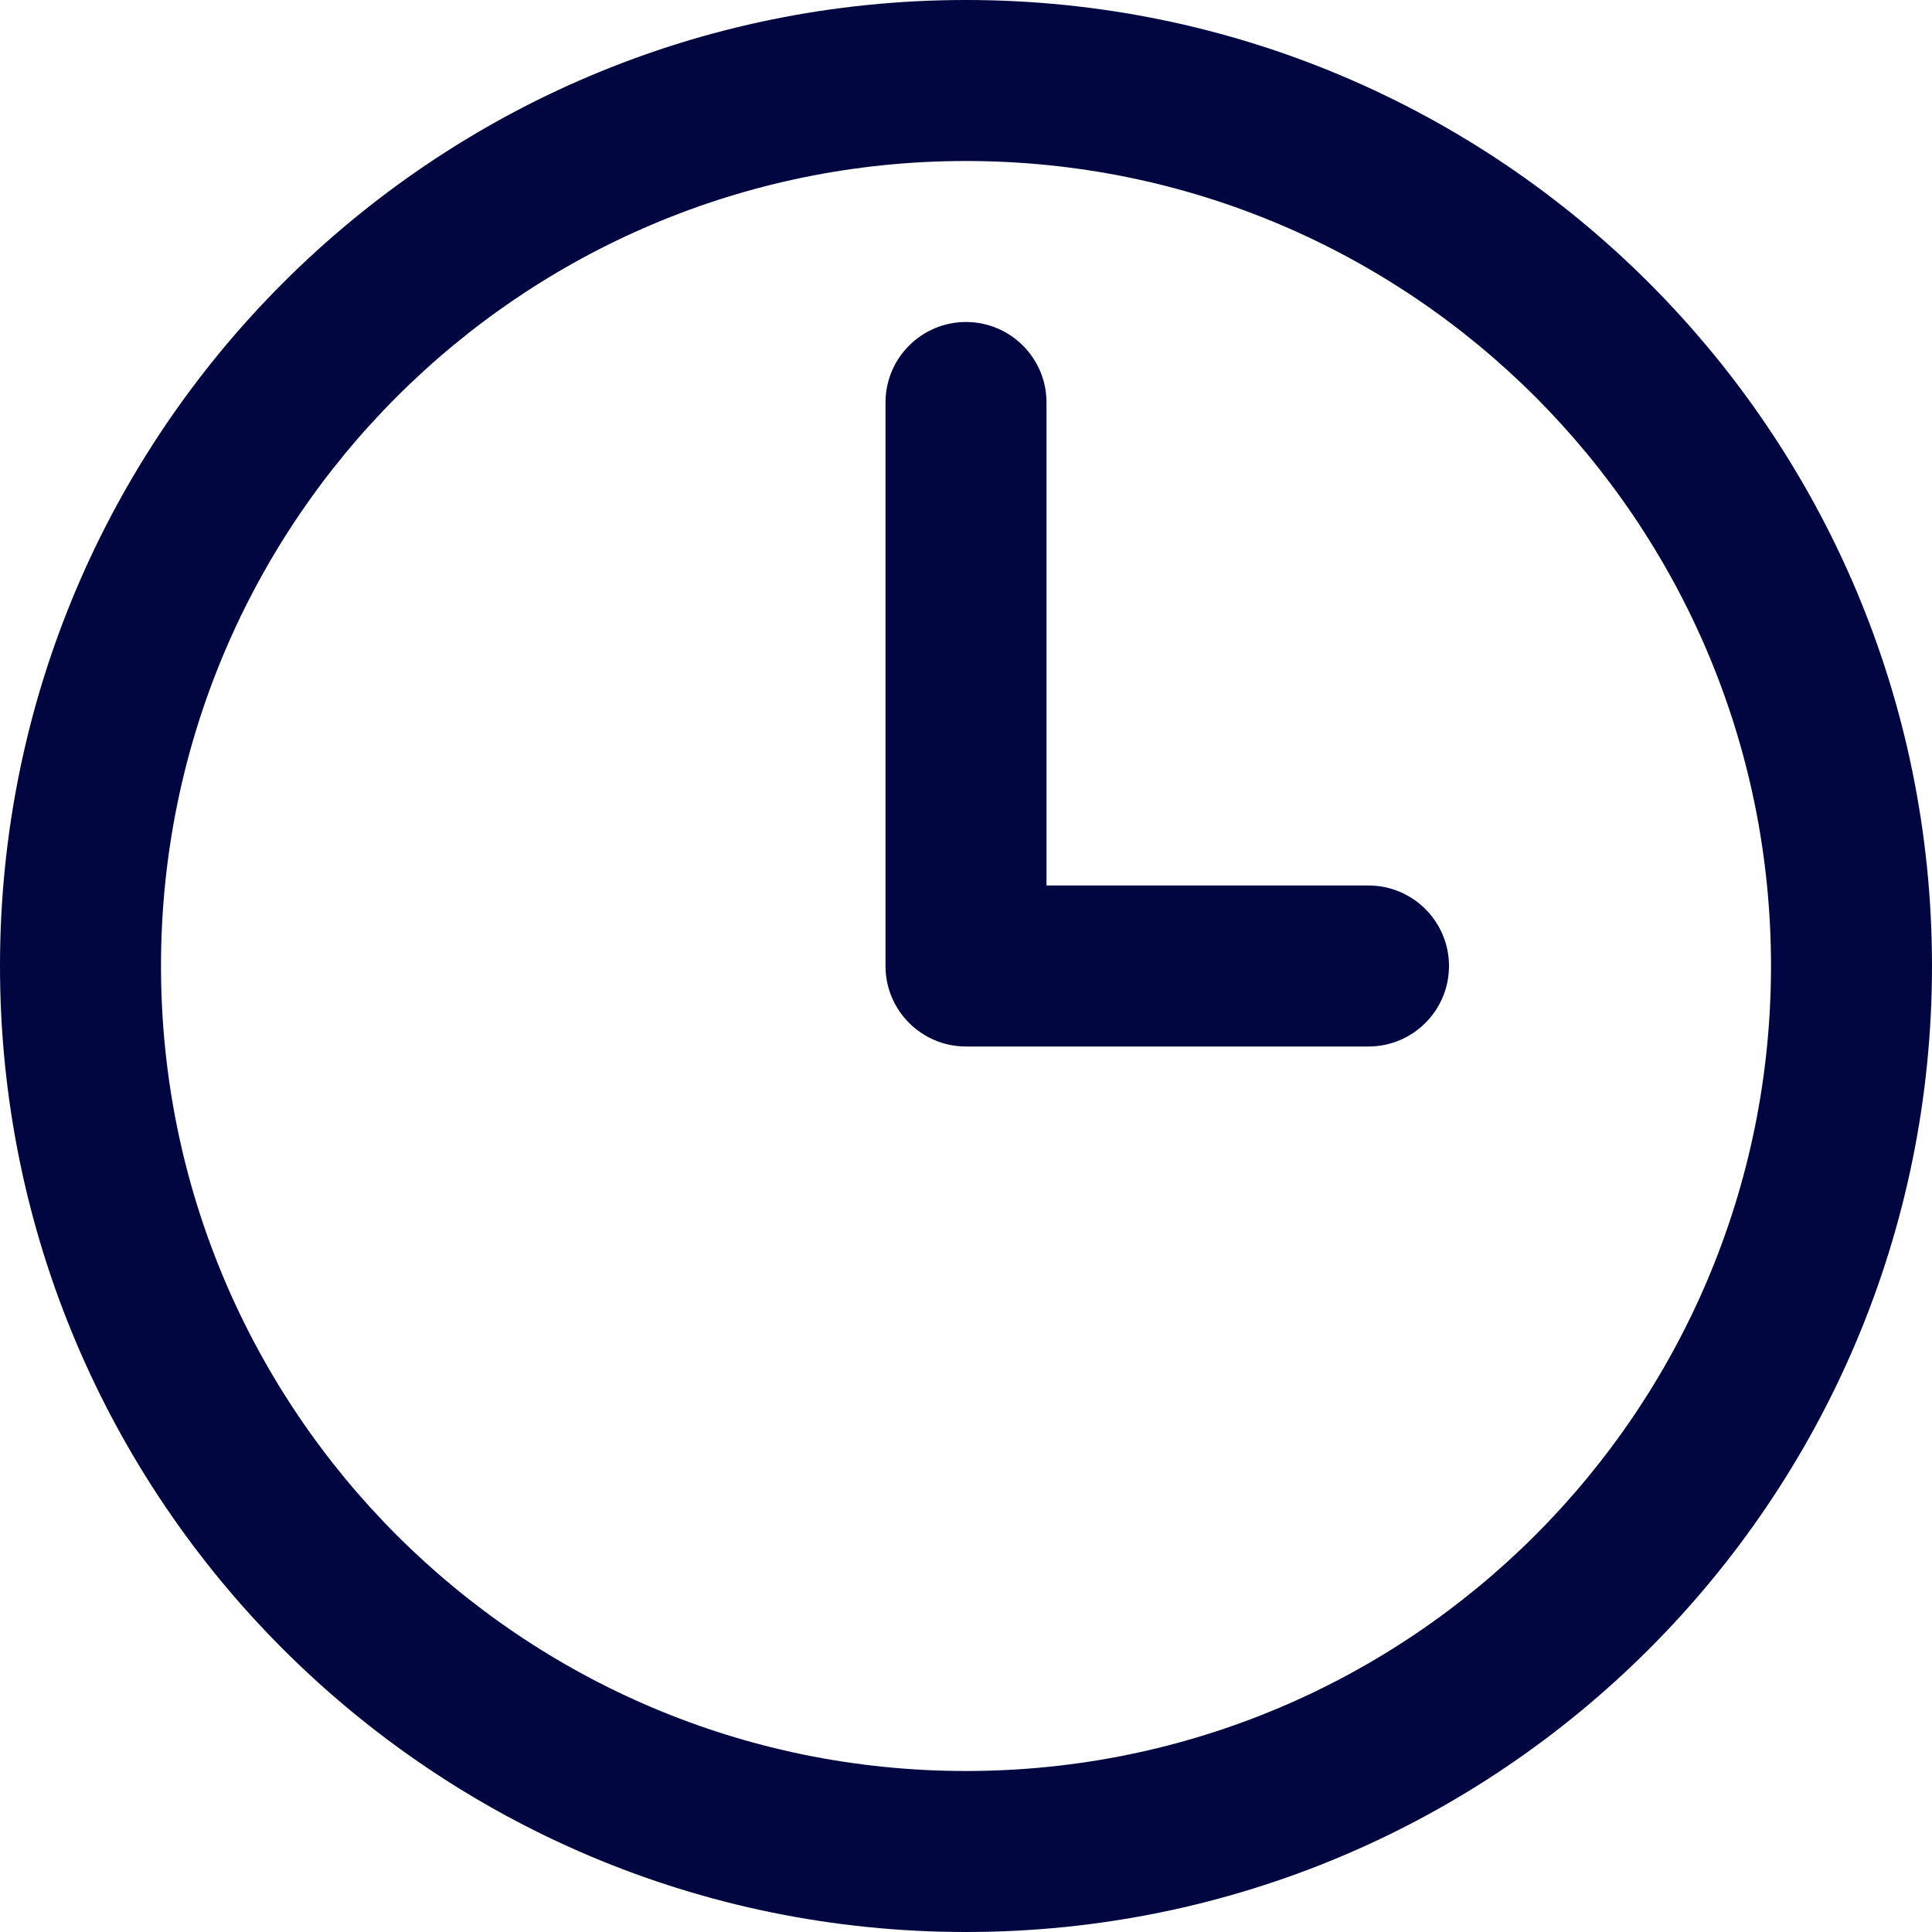 <svg width="24" height="24" viewBox="0 0 24 24" fill="none" xmlns="http://www.w3.org/2000/svg">
<g clip-path="url(#clip0_1253_6605)">
<path d="M13 5C13 4.448 12.552 4 12 4C11.448 4 11 4.448 11 5V12C11 12.552 11.448 13 12 13H17C17.552 13 18 12.552 18 12C18 11.448 17.552 11 17 11H13V5Z" fill="#000640"/>
<path fill-rule="evenodd" clip-rule="evenodd" d="M12 0C5.373 0 0 5.373 0 12C0 18.627 5.373 24 12 24C18.627 24 24 18.627 24 12C24 5.373 18.627 0 12 0ZM2 12C2 6.477 6.477 2 12 2C17.523 2 22 6.477 22 12C22 17.523 17.523 22 12 22C6.477 22 2 17.523 2 12Z" fill="#000640"/>
</g>
<defs>
<clipPath id="clip0_1253_6605">
<rect width="24" height="24" fill="white"/>
</clipPath>
</defs>
</svg>
